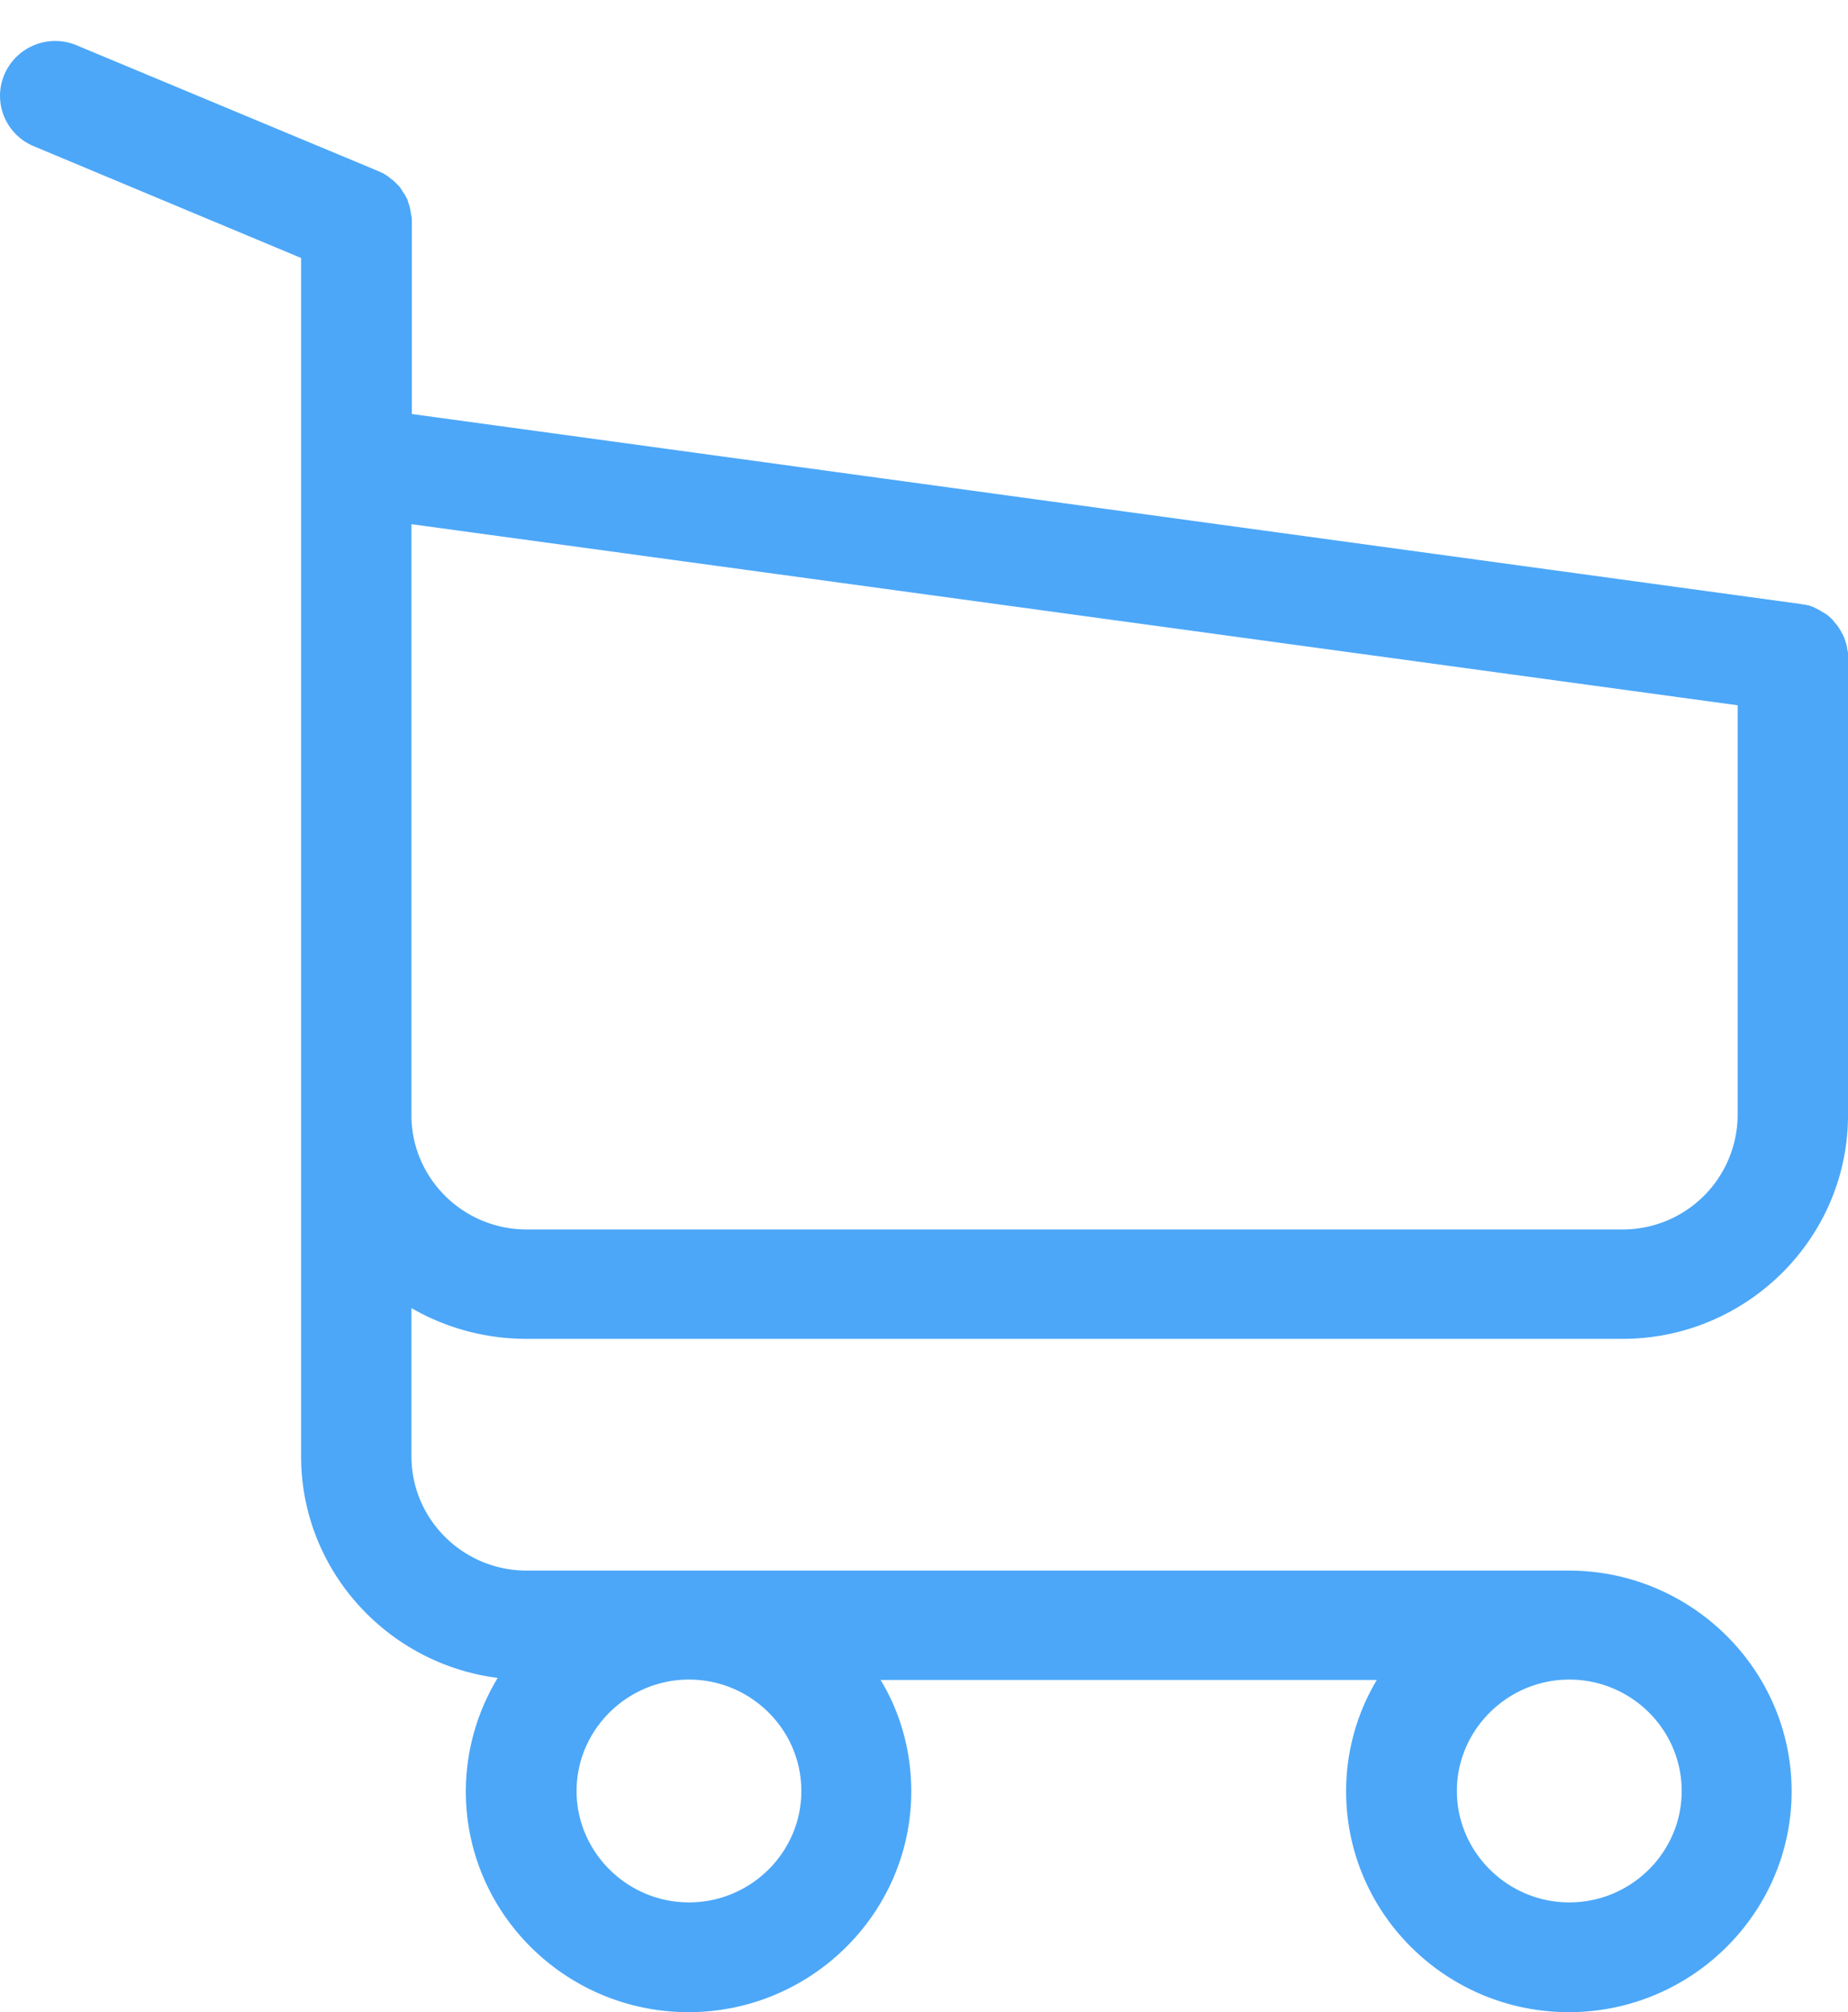 <svg xmlns="http://www.w3.org/2000/svg" width="45" height="49" viewBox="0 0 45 49"><title>Shape 1</title><path d="M12.826 32.604h26.681c3.025 0 5.493-2.447 5.493-5.446V15.912c0-.02 0-.039-.01-.059 0-.02-.01-.049-.01-.069 0-.02-.01-.04-.01-.059-.01-.02-.01-.04-.02-.07-.01-.019-.01-.039-.02-.059-.01-.02-.01-.039-.02-.059-.009-.02-.019-.039-.029-.069a.21.21 0 0 0-.03-.049l-.03-.06c-.01-.019-.02-.029-.03-.049-.01-.02-.03-.039-.04-.059a.16.16 0 0 0-.04-.049c-.01-.02-.029-.03-.039-.05-.01-.019-.03-.029-.04-.049-.01-.02-.03-.03-.04-.039l-.05-.05c-.02-.01-.03-.03-.05-.039-.019-.01-.039-.03-.059-.04-.02-.01-.03-.019-.05-.029a.21.21 0 0 1-.06-.04l-.059-.029-.06-.03-.06-.03c-.02-.009-.04-.009-.06-.019a.176.176 0 0 0-.069-.02c-.02 0-.04-.01-.05-.01-.03-.01-.05-.01-.08-.01-.01 0-.02-.01-.039-.01l-33.817-4.626V5.406c0-.05 0-.099-.01-.139 0-.01 0-.019-.01-.039 0-.03-.01-.059-.01-.089-.01-.029-.01-.049-.02-.079 0-.02-.01-.029-.01-.049l-.03-.089c0-.01-.01-.029-.01-.039a.276.276 0 0 0-.039-.079c-.01-.01-.01-.03-.02-.04a.205.205 0 0 0-.04-.059c-.01-.02-.02-.03-.03-.049-.01-.02-.02-.03-.03-.05-.01-.019-.03-.039-.04-.059l-.029-.029-.06-.06-.03-.029a.388.388 0 0 0-.07-.059c-.01-.01-.029-.02-.039-.03-.02-.02-.04-.03-.06-.049a.922.922 0 0 0-.08-.05c-.01-.009-.02-.009-.03-.019-.039-.02-.089-.04-.129-.059L1.868 1.104a1.346 1.346 0 0 0-1.761.71c-.289.681.03 1.461.716 1.747l6.509 2.722v29.182c0 2.762 2.09 5.051 4.787 5.396a5.342 5.342 0 0 0-.776 2.762c0 2.97 2.438 5.377 5.423 5.377 2.986 0 5.424-2.417 5.424-5.377 0-.986-.268-1.923-.746-2.712h12.082a5.262 5.262 0 0 0-.747 2.712c0 2.97 2.438 5.377 5.424 5.377 2.985 0 5.424-2.417 5.424-5.377 0-2.959-2.439-5.376-5.424-5.376H12.826c-1.553 0-2.807-1.253-2.807-2.782v-3.611c.816.474 1.781.75 2.807.75zm28.124 11.01c0 1.499-1.234 2.713-2.737 2.713-1.503 0-2.737-1.224-2.737-2.713 0-1.49 1.234-2.713 2.737-2.713 1.503 0 2.737 1.213 2.737 2.713zm-21.437 0c0 1.499-1.234 2.713-2.737 2.713-1.502 0-2.736-1.224-2.736-2.713 0-1.49 1.234-2.713 2.736-2.713 1.503 0 2.737 1.213 2.737 2.713zM39.507 29.94H12.826c-1.553 0-2.807-1.252-2.807-2.782V12.765l32.294 4.41v9.973a2.8 2.8 0 0 1-2.806 2.792z" fill="#4ca7f8"/></svg>